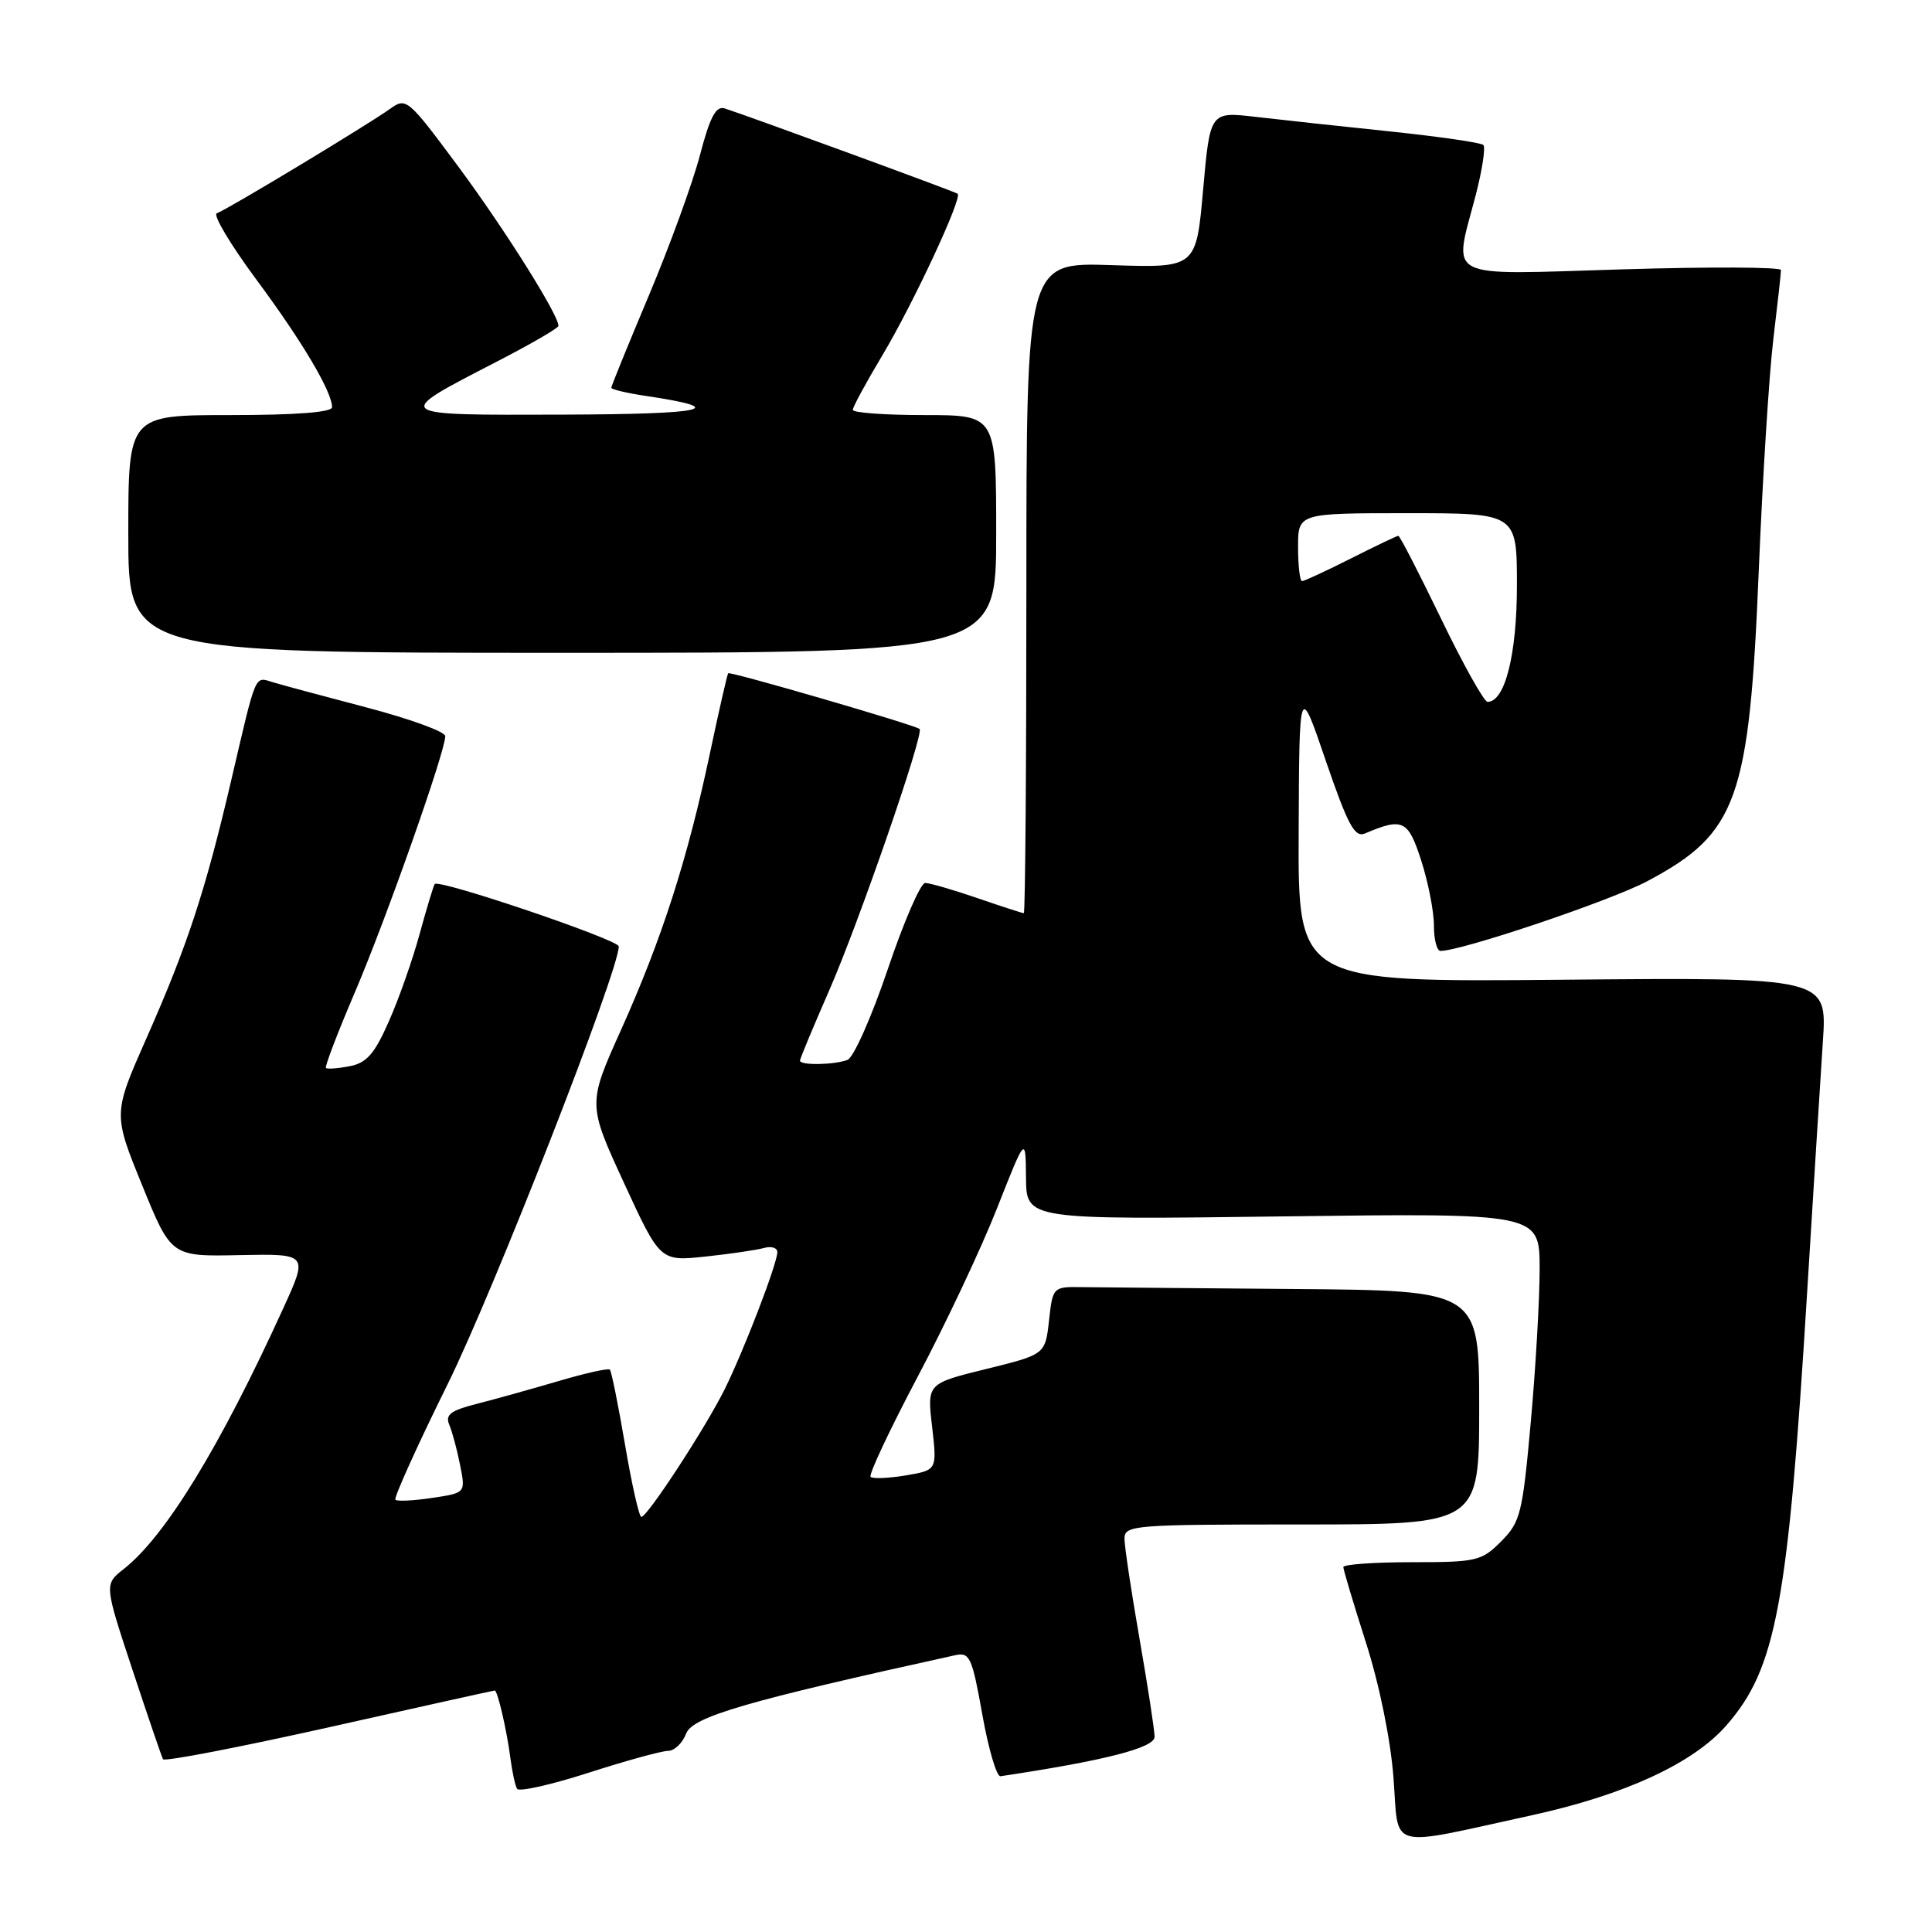 <?xml version="1.0" encoding="UTF-8" standalone="no"?>
<!DOCTYPE svg PUBLIC "-//W3C//DTD SVG 1.1//EN" "http://www.w3.org/Graphics/SVG/1.1/DTD/svg11.dtd" >
<svg xmlns="http://www.w3.org/2000/svg" xmlns:xlink="http://www.w3.org/1999/xlink" version="1.1" viewBox="0 0 256 256">
 <g >
 <path fill="currentColor"
d=" M 203.11 240.50 C 215.31 237.82 224.35 233.65 228.73 228.65 C 235.35 221.11 236.92 212.70 239.47 171.00 C 240.30 157.53 241.23 142.68 241.54 138.00 C 242.11 129.50 242.11 129.50 207.06 129.82 C 172.00 130.14 172.00 130.14 172.08 110.32 C 172.16 90.50 172.16 90.50 175.68 100.82 C 178.60 109.33 179.50 111.01 180.86 110.44 C 185.89 108.31 186.58 108.64 188.32 114.03 C 189.24 116.89 190.00 120.75 190.00 122.61 C 190.00 124.48 190.39 126.00 190.87 126.00 C 193.69 126.00 213.42 119.35 218.30 116.75 C 230.22 110.41 231.80 105.98 233.05 75.50 C 233.55 63.40 234.41 49.67 234.97 45.00 C 235.53 40.33 235.99 36.18 235.99 35.78 C 236.00 35.38 226.55 35.34 215.00 35.69 C 190.88 36.41 192.58 37.27 195.56 25.78 C 196.41 22.48 196.86 19.52 196.55 19.21 C 196.23 18.90 190.70 18.10 184.24 17.42 C 177.78 16.75 169.76 15.88 166.42 15.49 C 160.34 14.78 160.34 14.78 159.42 25.14 C 158.50 35.50 158.50 35.50 147.25 35.13 C 136.00 34.76 136.00 34.76 136.00 77.88 C 136.00 101.60 135.85 121.00 135.66 121.00 C 135.47 121.00 132.70 120.10 129.50 119.00 C 126.30 117.90 123.19 117.00 122.59 117.00 C 121.98 117.00 119.75 122.15 117.63 128.44 C 115.50 134.73 113.11 140.13 112.30 140.44 C 110.55 141.11 106.00 141.19 106.00 140.54 C 106.00 140.29 107.73 136.13 109.85 131.29 C 113.77 122.35 122.50 97.11 121.85 96.59 C 121.17 96.04 96.73 88.93 96.49 89.21 C 96.36 89.37 95.25 94.22 94.03 100.00 C 91.08 113.91 87.71 124.38 82.32 136.40 C 77.87 146.29 77.87 146.29 82.67 156.72 C 87.47 167.14 87.47 167.14 93.48 166.50 C 96.79 166.15 100.29 165.63 101.25 165.36 C 102.21 165.09 103.00 165.34 103.00 165.91 C 103.00 167.42 98.60 178.87 96.03 184.07 C 93.52 189.14 85.78 201.00 84.98 201.00 C 84.69 201.00 83.71 196.69 82.82 191.43 C 81.92 186.16 81.02 181.69 80.81 181.48 C 80.60 181.27 77.52 181.96 73.97 183.01 C 70.41 184.06 65.55 185.41 63.17 186.02 C 59.68 186.91 58.97 187.45 59.54 188.81 C 59.93 189.74 60.58 192.15 60.97 194.16 C 61.70 197.82 61.70 197.82 57.26 198.48 C 54.82 198.85 52.62 198.96 52.39 198.72 C 52.16 198.49 55.27 191.59 59.32 183.40 C 65.42 171.06 82.03 128.55 81.99 125.40 C 81.98 124.52 58.15 116.44 57.60 117.14 C 57.45 117.34 56.55 120.30 55.61 123.73 C 54.68 127.16 52.84 132.38 51.52 135.35 C 49.62 139.66 48.58 140.85 46.32 141.28 C 44.77 141.58 43.36 141.68 43.19 141.51 C 43.01 141.34 44.76 136.77 47.08 131.35 C 51.22 121.63 59.00 99.59 59.00 97.54 C 59.00 96.96 54.39 95.28 48.75 93.79 C 43.11 92.31 37.49 90.80 36.26 90.43 C 33.67 89.67 34.06 88.76 30.59 103.60 C 27.19 118.13 24.81 125.36 19.42 137.54 C 14.98 147.58 14.98 147.58 18.83 157.04 C 22.68 166.50 22.68 166.50 31.75 166.31 C 40.83 166.13 40.83 166.13 37.54 173.34 C 29.18 191.68 21.92 203.56 16.41 207.89 C 13.81 209.93 13.81 209.93 17.54 221.22 C 19.59 227.42 21.42 232.77 21.60 233.11 C 21.79 233.44 31.70 231.53 43.64 228.86 C 55.57 226.18 65.44 224.00 65.56 224.00 C 65.93 224.00 67.16 229.30 67.62 232.89 C 67.86 234.75 68.26 236.62 68.52 237.03 C 68.78 237.45 73.04 236.49 77.99 234.90 C 82.95 233.30 87.69 232.00 88.52 232.00 C 89.36 232.00 90.44 230.97 90.92 229.70 C 91.77 227.48 98.91 225.40 126.59 219.32 C 128.50 218.90 128.81 219.60 130.16 227.18 C 130.98 231.76 132.06 235.44 132.57 235.36 C 146.33 233.30 153.00 231.60 152.99 230.13 C 152.98 229.23 152.08 223.38 150.99 217.13 C 149.90 210.88 149.00 204.91 149.00 203.88 C 149.00 202.09 150.17 202.00 172.50 202.00 C 196.00 202.00 196.00 202.00 196.00 186.50 C 196.00 171.00 196.00 171.00 171.50 170.80 C 158.03 170.69 145.31 170.58 143.25 170.55 C 139.54 170.50 139.49 170.55 139.00 174.98 C 138.50 179.47 138.50 179.47 130.67 181.40 C 122.84 183.33 122.84 183.33 123.51 189.06 C 124.17 194.80 124.17 194.80 120.02 195.50 C 117.73 195.88 115.64 195.97 115.36 195.69 C 115.08 195.41 117.89 189.44 121.60 182.42 C 125.31 175.41 130.05 165.35 132.12 160.08 C 135.90 150.50 135.90 150.50 135.95 156.06 C 136.00 161.62 136.00 161.62 170.00 161.18 C 204.00 160.74 204.00 160.74 204.01 168.12 C 204.01 172.18 203.48 181.35 202.83 188.50 C 201.74 200.59 201.46 201.69 198.90 204.25 C 196.31 206.85 195.65 207.00 187.08 207.00 C 182.08 207.00 178.00 207.29 178.00 207.65 C 178.00 208.00 179.35 212.50 180.99 217.64 C 182.77 223.19 184.25 230.45 184.64 235.51 C 185.40 245.32 183.46 244.79 203.11 240.50 Z  M 132.00 70.75 C 132.00 55.00 132.00 55.00 122.50 55.00 C 117.28 55.00 113.00 54.69 113.00 54.31 C 113.00 53.93 114.77 50.67 116.93 47.06 C 121.03 40.19 127.57 26.16 126.89 25.67 C 126.49 25.37 98.72 15.21 96.00 14.36 C 94.86 14.01 94.06 15.54 92.75 20.55 C 91.79 24.21 88.75 32.56 86.00 39.10 C 83.25 45.63 81.00 51.16 81.00 51.38 C 81.00 51.60 83.08 52.09 85.63 52.47 C 96.88 54.15 93.64 54.88 74.54 54.94 C 51.79 55.01 51.91 55.10 65.75 47.96 C 70.29 45.62 74.00 43.47 74.00 43.18 C 74.00 41.71 66.89 30.40 60.80 22.17 C 54.05 13.07 53.83 12.87 51.69 14.42 C 48.77 16.52 30.02 27.83 28.73 28.26 C 28.17 28.44 30.51 32.37 33.93 36.99 C 40.04 45.23 44.00 51.90 44.00 53.96 C 44.00 54.63 39.18 55.00 30.50 55.00 C 17.00 55.00 17.00 55.00 17.00 70.75 C 17.00 86.50 17.00 86.50 74.50 86.50 C 132.00 86.50 132.00 86.50 132.00 70.75 Z  M 190.96 82.00 C 188.03 75.95 185.49 71.00 185.29 71.00 C 185.10 71.00 182.27 72.35 179.00 74.00 C 175.73 75.65 172.82 77.00 172.53 77.00 C 172.24 77.00 172.00 74.97 172.00 72.50 C 172.00 68.00 172.00 68.00 186.50 68.00 C 201.00 68.00 201.00 68.00 201.00 77.55 C 201.00 86.72 199.42 93.00 197.11 93.00 C 196.65 93.00 193.88 88.05 190.96 82.00 Z "/>
</g>
</svg>